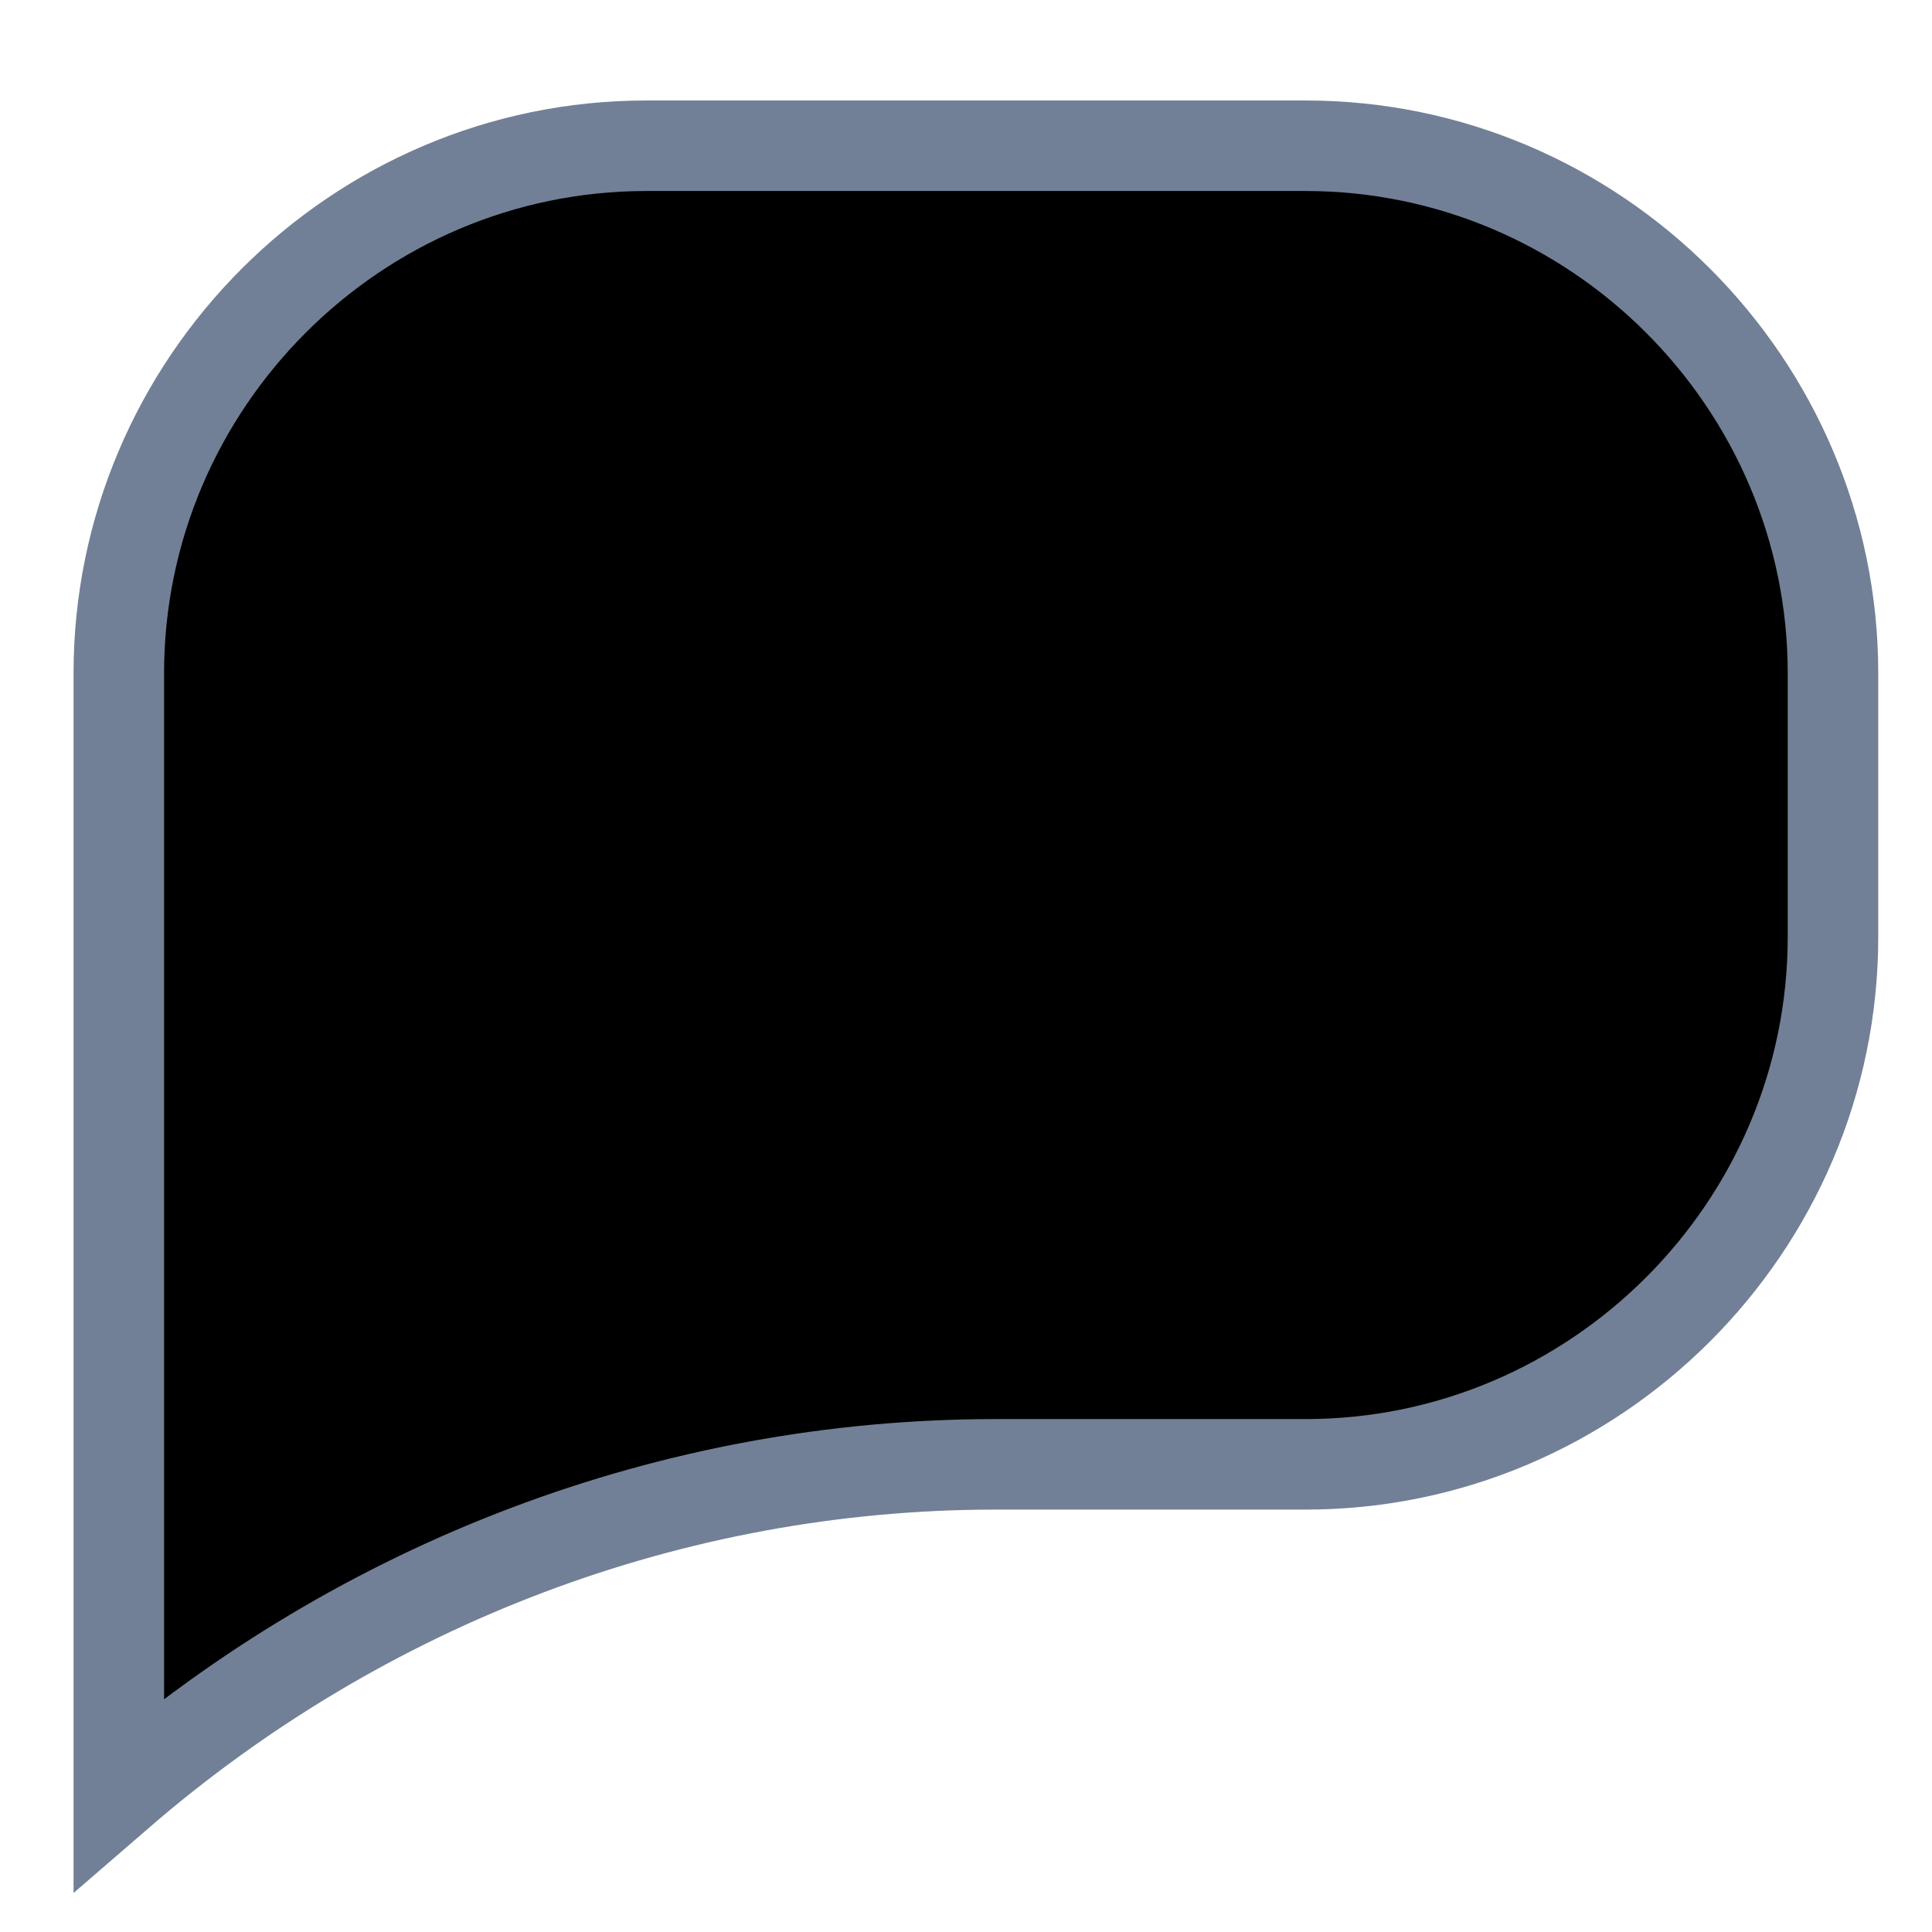 <?xml version="1.0" encoding="UTF-8" standalone="no"?>
<svg
   width="32"
   height="32"
   viewBox="0 0 32 32"
   version="1.1"
   id="svg12"
>
<defs
     id="defs6" /><style
     type="text/css"
     id="style364">
	.st0{fill:none;stroke:#000000;stroke-width:2;stroke-linecap:round;stroke-linejoin:round;stroke-miterlimit:10;}
</style><g
     id="g384"
     transform="matrix(1.092,0,0,1.092,-1.308,-1.954)"
     style="stroke:#718096;stroke-opacity:1;stroke-width:1.373;stroke-dasharray:none"><line
       class="st0"
       x1="12"
       y1="14"
       x2="12"
       y2="14"
       id="line366"
       style="stroke:#718096;stroke-opacity:1;stroke-width:1.373;stroke-dasharray:none" /><line
       class="st0"
       x1="16"
       y1="14"
       x2="16"
       y2="14"
       id="line368"
       style="stroke:#718096;stroke-opacity:1;stroke-width:1.373;stroke-dasharray:none" /><line
       class="st0"
       x1="20"
       y1="14"
       x2="20"
       y2="14"
       id="line370"
       style="stroke:#718096;stroke-opacity:1;stroke-width:1.373;stroke-dasharray:none" /><path
       class="st0"
       d="M 11,4 C 6.6,4 3,7.6 3,12 v 12 5 0 c 3.7,-3.2 8.4,-5 13.3,-5 H 21 c 4.4,0 8,-3.6 8,-8 V 12 C 29,7.6 25.4,4 21,4 Z"
       id="path372"
       style="stroke:#718096;stroke-opacity:1;stroke-width:1.373;stroke-dasharray:none" /></g></svg>
